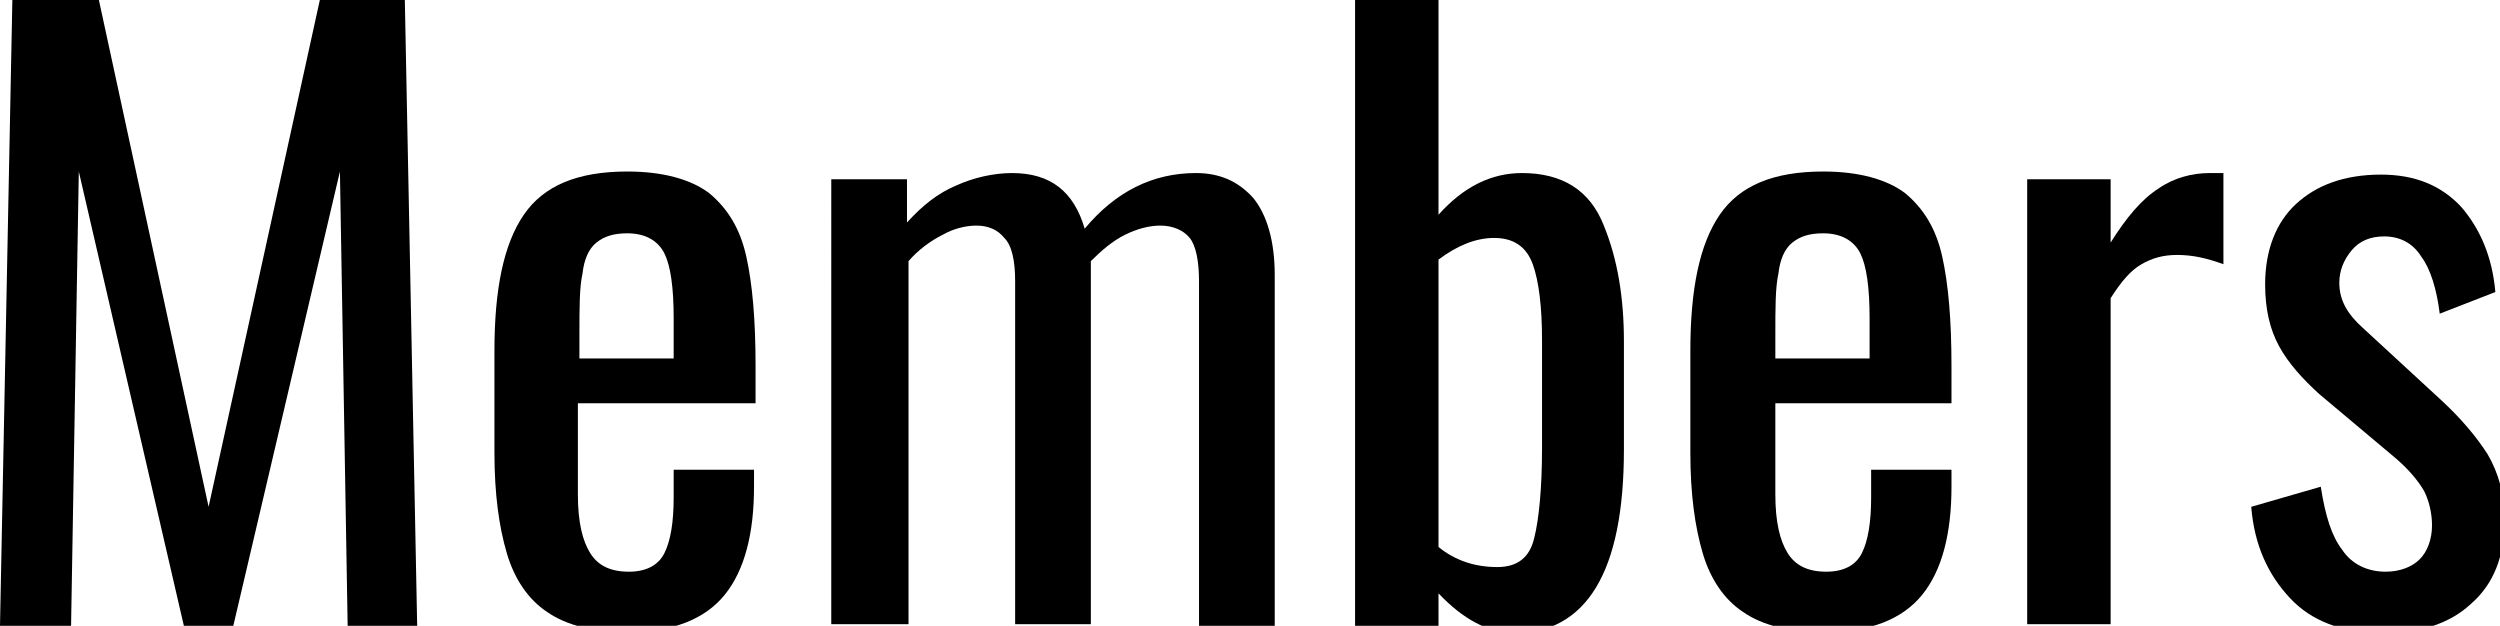 <?xml version="1.0" encoding="utf-8"?>
<!-- Generator: Adobe Illustrator 21.0.2, SVG Export Plug-In . SVG Version: 6.00 Build 0)  -->
<svg version="1.1" id="レイヤー_1" xmlns="http://www.w3.org/2000/svg" xmlns:xlink="http://www.w3.org/1999/xlink" x="0px"
	 y="0px" viewBox="0 0 161.8 40.5" style="enable-background:new 0 0 161.8 40.5;" xml:space="preserve">
<style type="text/css">
	.st0{enable-background:new    ;}
</style>
<g class="st0">
	<path d="M0.8,0h5.6l7.1,32.8L20.7,0h5.5l0.8,40.5h-4.5l-0.5-29.4l-6.9,29.4h-3.2L5.1,11.1L4.6,40.5H0L0.8,0z"/>
	<path d="M35.4,39.6c-1.2-0.8-2.1-2.1-2.6-3.8c-0.5-1.7-0.8-3.8-0.8-6.5v-6.6c0-4,0.6-6.9,1.9-8.8s3.5-2.8,6.7-2.8
		c2.3,0,4.1,0.5,5.3,1.4c1.2,1,2,2.3,2.4,4.1c0.4,1.8,0.6,4.1,0.6,7.1v2.4H37.4V32c0,1.8,0.3,3,0.8,3.8c0.5,0.8,1.3,1.2,2.5,1.2
		c1.1,0,1.9-0.4,2.3-1.2c0.4-0.8,0.6-2,0.6-3.6v-1.8h5.2v1.1c0,3-0.6,5.4-1.9,7c-1.3,1.6-3.4,2.4-6.2,2.4
		C38.4,40.9,36.7,40.5,35.4,39.6z M43.6,23.2v-2.6c0-2-0.2-3.4-0.6-4.2c-0.4-0.8-1.2-1.3-2.4-1.3c-0.9,0-1.5,0.2-2,0.6
		c-0.5,0.4-0.8,1.1-0.9,2c-0.2,0.9-0.2,2.2-0.2,4v1.5H43.6z"/>
	<path d="M53.7,11.6h5v2.8c1-1.1,2-1.9,3.2-2.4c1.1-0.5,2.4-0.8,3.6-0.8c2.5,0,4,1.2,4.7,3.6c2-2.4,4.4-3.6,7.2-3.6
		c1.5,0,2.7,0.5,3.7,1.6c0.9,1.1,1.4,2.8,1.4,5v22.7h-4.9V18.2c0-1.3-0.2-2.3-0.6-2.8c-0.4-0.5-1.1-0.8-1.9-0.8
		c-0.7,0-1.5,0.2-2.3,0.6c-0.8,0.4-1.5,1-2.2,1.7v0.8v22.7h-4.9V18.2c0-1.3-0.2-2.3-0.7-2.8c-0.4-0.5-1-0.8-1.8-0.8
		c-0.7,0-1.5,0.2-2.2,0.6c-0.8,0.4-1.6,1-2.2,1.7v23.5h-5V11.6z"/>
	<path d="M93.1,38.4v2.1h-5.4V0h5.4v13.9c1.6-1.8,3.4-2.7,5.4-2.7c2.6,0,4.4,1.1,5.3,3.4c0.9,2.2,1.3,4.7,1.3,7.5v7
		c0,7.9-2.4,11.9-7.2,11.9C96.3,40.9,94.7,40.1,93.1,38.4z M99.3,34.8c0.3-1.2,0.5-3.2,0.5-5.8v-7c0-2.1-0.2-3.8-0.6-4.9
		s-1.2-1.7-2.5-1.7c-1.2,0-2.4,0.5-3.6,1.4v18.6c1.1,0.9,2.4,1.3,3.8,1.3C98.2,36.7,99,36.1,99.3,34.8z"/>
	<path d="M112.8,39.6c-1.2-0.8-2.1-2.1-2.6-3.8c-0.5-1.7-0.8-3.8-0.8-6.5v-6.6c0-4,0.6-6.9,1.9-8.8s3.5-2.8,6.7-2.8
		c2.3,0,4.1,0.5,5.3,1.4c1.2,1,2,2.3,2.4,4.1c0.4,1.8,0.6,4.1,0.6,7.1v2.4h-11.4V32c0,1.8,0.3,3,0.8,3.8c0.5,0.8,1.3,1.2,2.5,1.2
		c1.1,0,1.9-0.4,2.3-1.2c0.4-0.8,0.6-2,0.6-3.6v-1.8h5.2v1.1c0,3-0.6,5.4-1.9,7c-1.3,1.6-3.4,2.4-6.2,2.4
		C115.8,40.9,114.1,40.5,112.8,39.6z M121,23.2v-2.6c0-2-0.2-3.4-0.6-4.2c-0.4-0.8-1.2-1.3-2.4-1.3c-0.9,0-1.5,0.2-2,0.6
		c-0.5,0.4-0.8,1.1-0.9,2c-0.2,0.9-0.2,2.2-0.2,4v1.5H121z"/>
	<path d="M131.2,11.6h5.4v4.1c1-1.6,2-2.8,3.1-3.5c1-0.7,2.2-1,3.3-1c0.3,0,0.6,0,0.9,0v5.9c-1.1-0.4-2-0.6-3-0.6
		c-0.9,0-1.6,0.2-2.3,0.6c-0.7,0.4-1.3,1.1-2,2.2v21.1h-5.4V11.6z"/>
	<path d="M148.2,38.7c-1.4-1.5-2.3-3.4-2.5-5.9l4.5-1.3c0.3,1.9,0.7,3.2,1.4,4.1c0.6,0.9,1.6,1.4,2.8,1.4c0.9,0,1.7-0.3,2.2-0.8
		c0.5-0.5,0.8-1.3,0.8-2.2c0-0.8-0.2-1.6-0.5-2.2c-0.4-0.7-1-1.4-1.8-2.1l-5-4.2c-1.1-1-2-2-2.6-3.1c-0.6-1.1-0.9-2.4-0.9-4
		c0-2.2,0.7-4,2-5.2c1.3-1.2,3.1-1.9,5.5-1.9c2.2,0,3.9,0.7,5.2,2.1c1.2,1.4,2,3.2,2.2,5.5l-3.6,1.4c-0.2-1.6-0.6-2.9-1.2-3.7
		c-0.5-0.8-1.3-1.3-2.4-1.3c-0.9,0-1.6,0.3-2.1,0.9c-0.5,0.6-0.8,1.3-0.8,2.1c0,1.1,0.5,2,1.5,2.9l5.1,4.7c1.3,1.2,2.3,2.4,3,3.5
		c0.7,1.2,1.1,2.6,1.1,4.2c0,2.4-0.7,4.2-2.2,5.5c-1.4,1.3-3.4,1.9-5.8,1.9C151.5,40.9,149.6,40.2,148.2,38.7z"/>
</g>
</svg>

